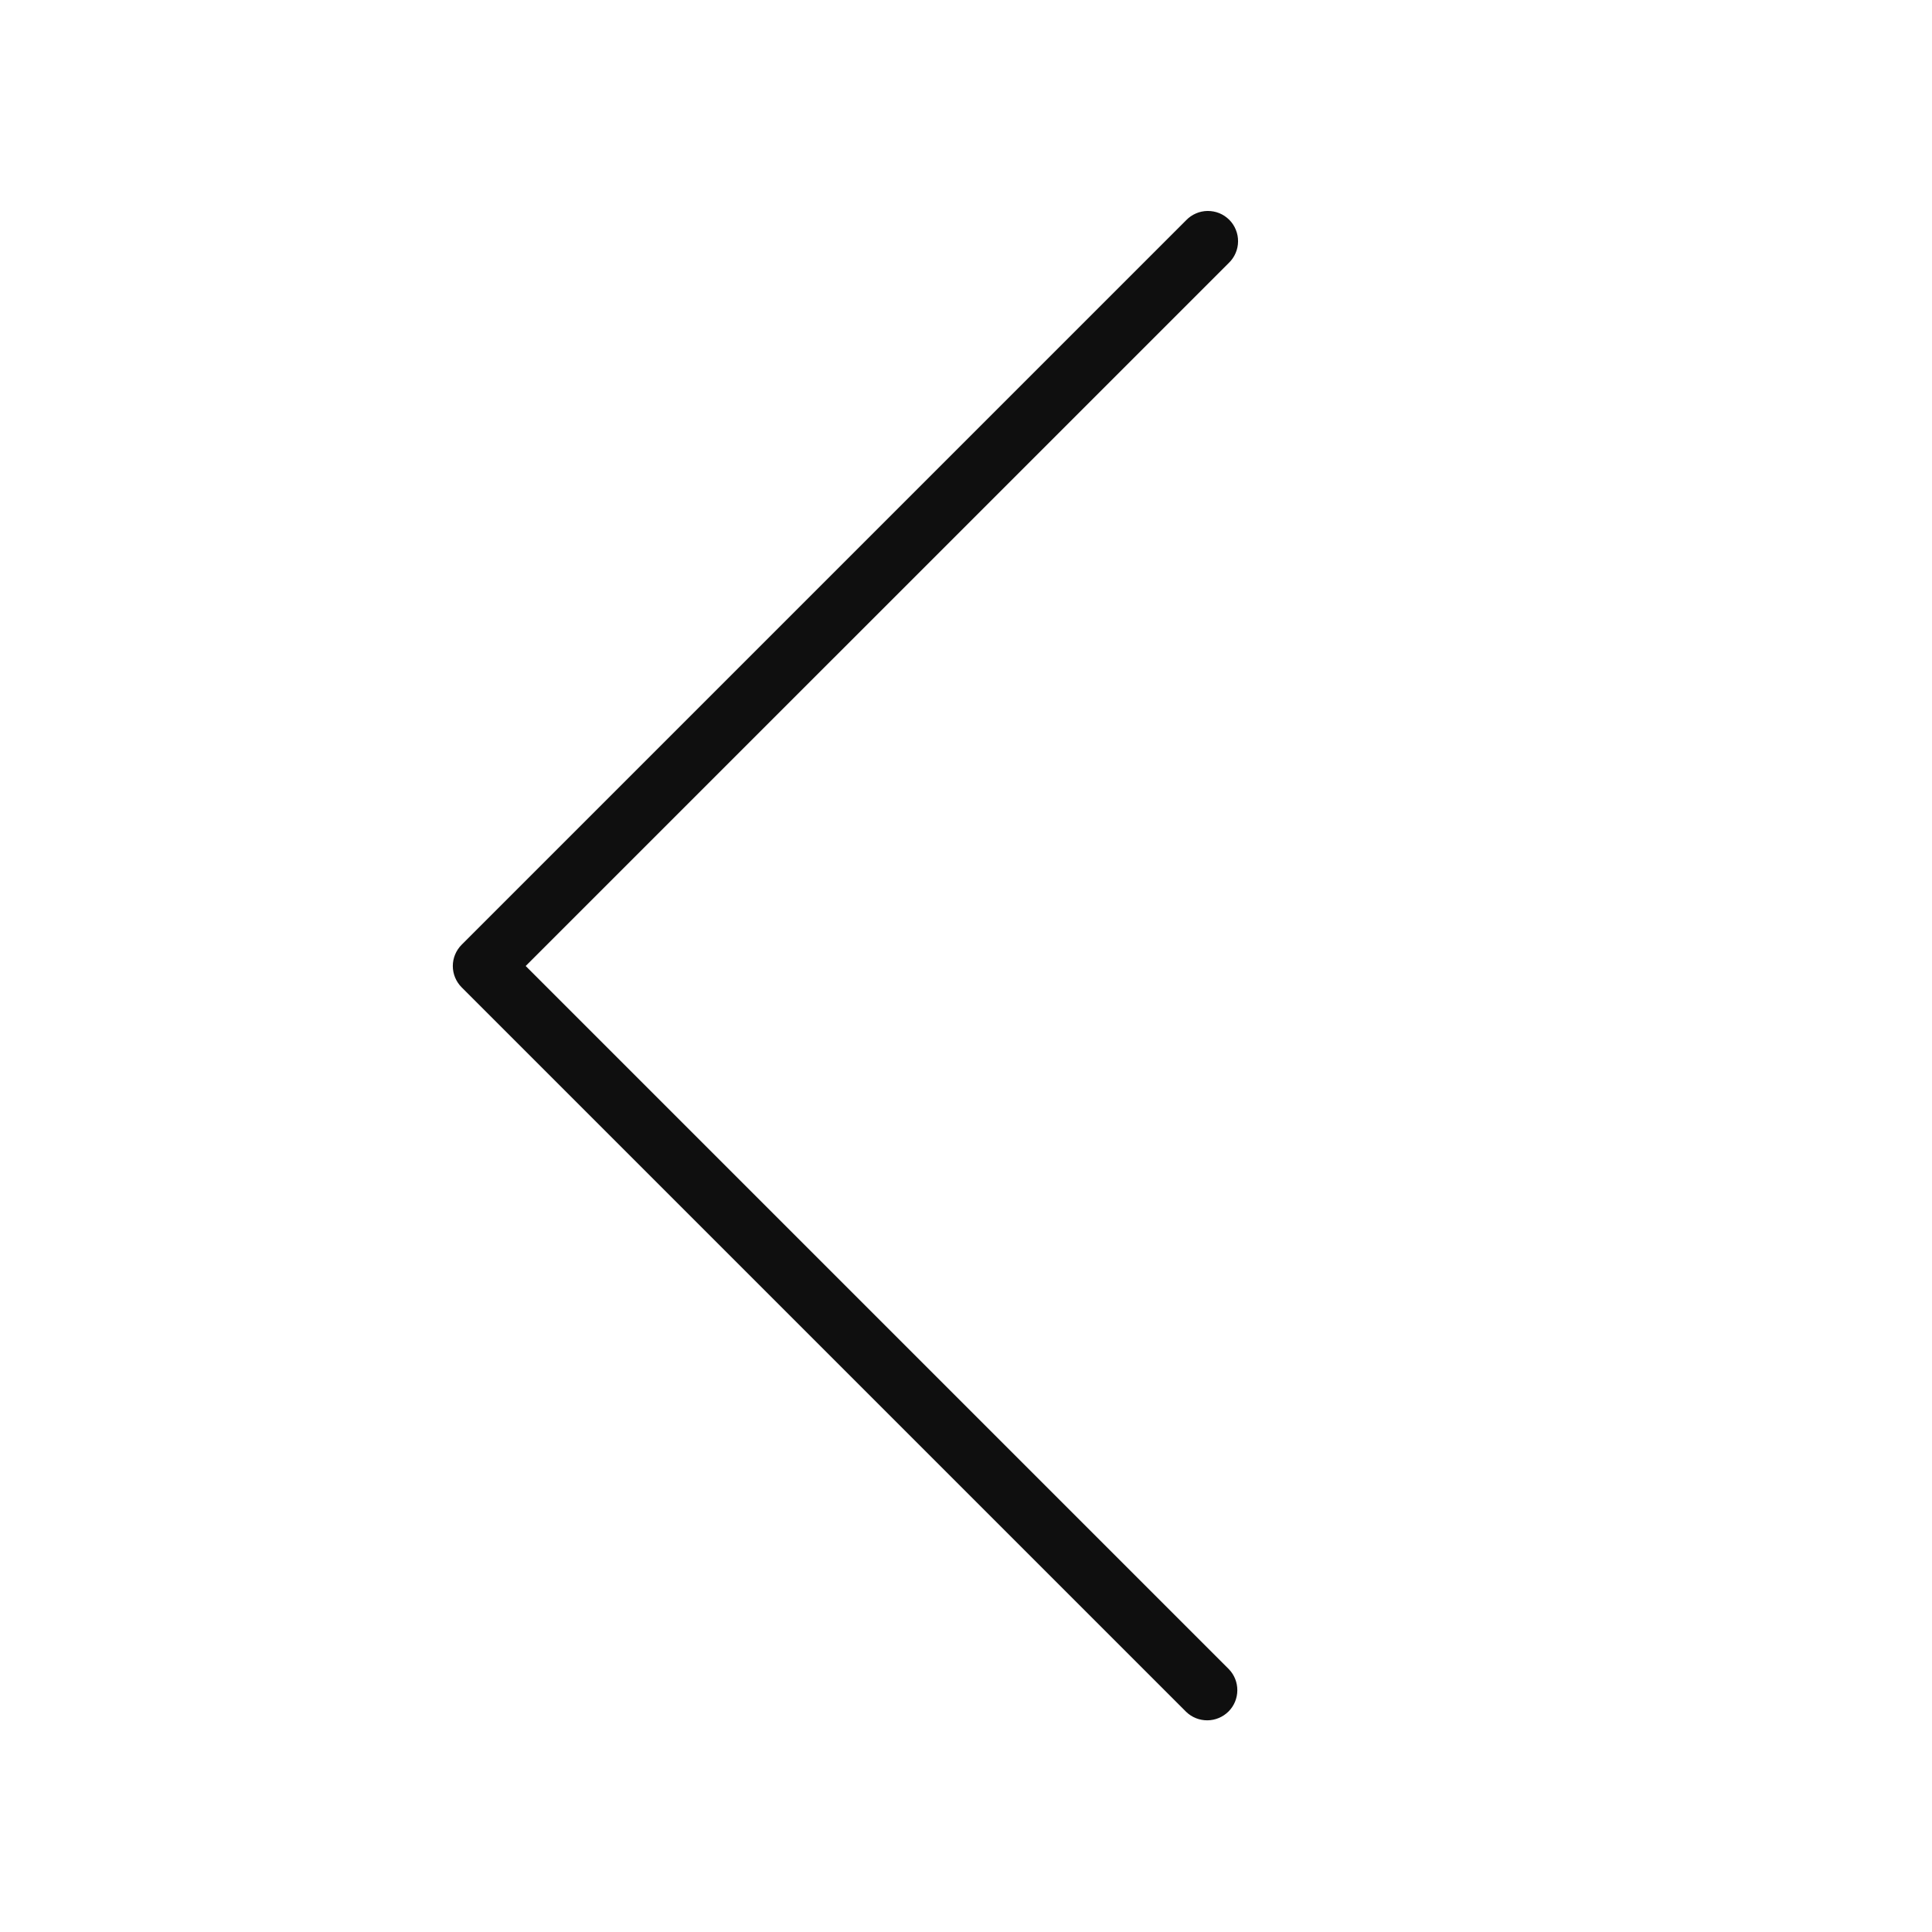 <svg width="32" height="32" viewBox="0 0 32 32" fill="none" xmlns="http://www.w3.org/2000/svg">
<path d="M8.707 16L20.354 4.354C20.402 4.308 20.44 4.252 20.466 4.191C20.492 4.13 20.506 4.065 20.506 3.998C20.507 3.932 20.494 3.866 20.469 3.805C20.444 3.743 20.407 3.687 20.36 3.64C20.313 3.594 20.257 3.556 20.196 3.531C20.134 3.506 20.069 3.494 20.002 3.494C19.936 3.495 19.87 3.508 19.809 3.535C19.748 3.561 19.693 3.599 19.647 3.647L7.647 15.647C7.553 15.741 7.5 15.868 7.5 16C7.5 16.133 7.553 16.26 7.647 16.354L19.647 28.354C19.741 28.445 19.867 28.495 19.999 28.494C20.13 28.493 20.255 28.44 20.348 28.348C20.441 28.255 20.493 28.13 20.494 27.998C20.495 27.867 20.445 27.741 20.354 27.647L8.707 16Z" fill="#0F0F0F"/>
</svg>
